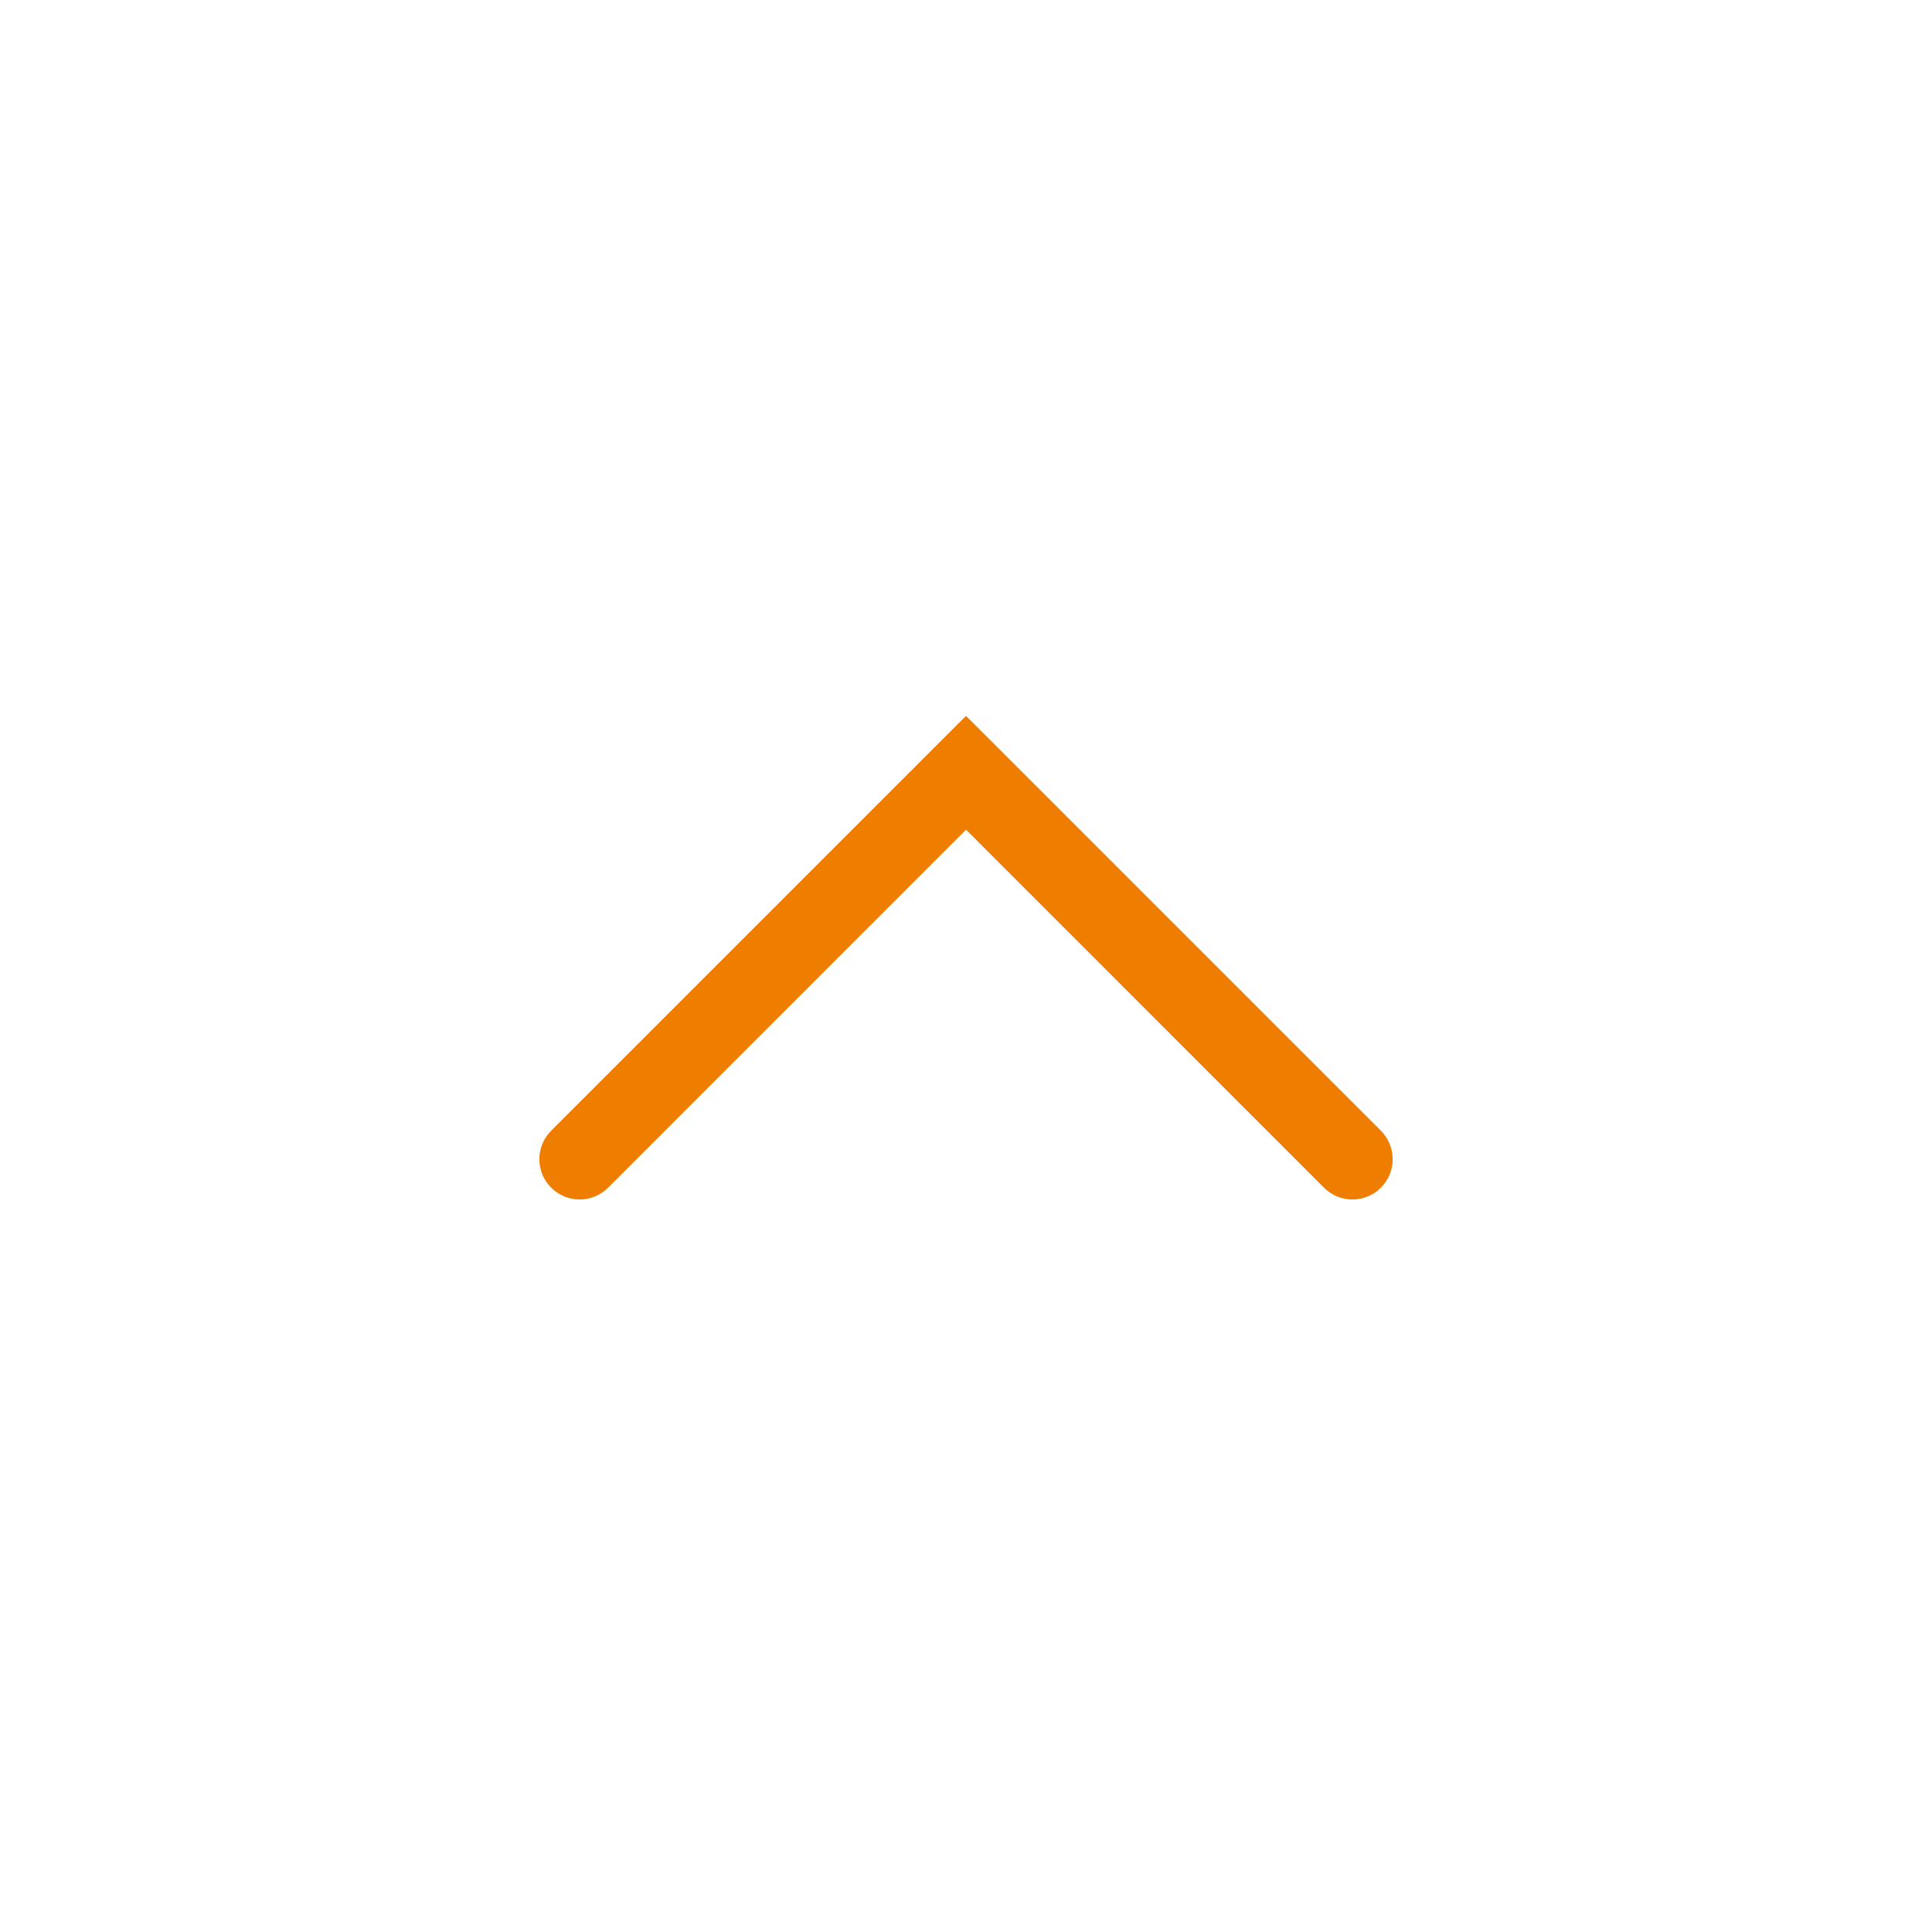 <svg width="24" height="24" viewBox="0 0 24 24" fill="none" xmlns="http://www.w3.org/2000/svg">
<path d="M7.554 14.754C7.358 14.949 7.042 14.949 6.847 14.754C6.651 14.558 6.651 14.242 6.847 14.046L7.554 14.754ZM12 9.6L11.647 9.246L12 8.893L12.354 9.246L12 9.6ZM17.154 14.046C17.349 14.242 17.349 14.558 17.154 14.754C16.959 14.949 16.642 14.949 16.447 14.754L17.154 14.046ZM6.847 14.046L11.647 9.246L12.354 9.953L7.554 14.754L6.847 14.046ZM12.354 9.246L17.154 14.046L16.447 14.754L11.647 9.953L12.354 9.246Z" fill="#EF7D00"/>
</svg>
